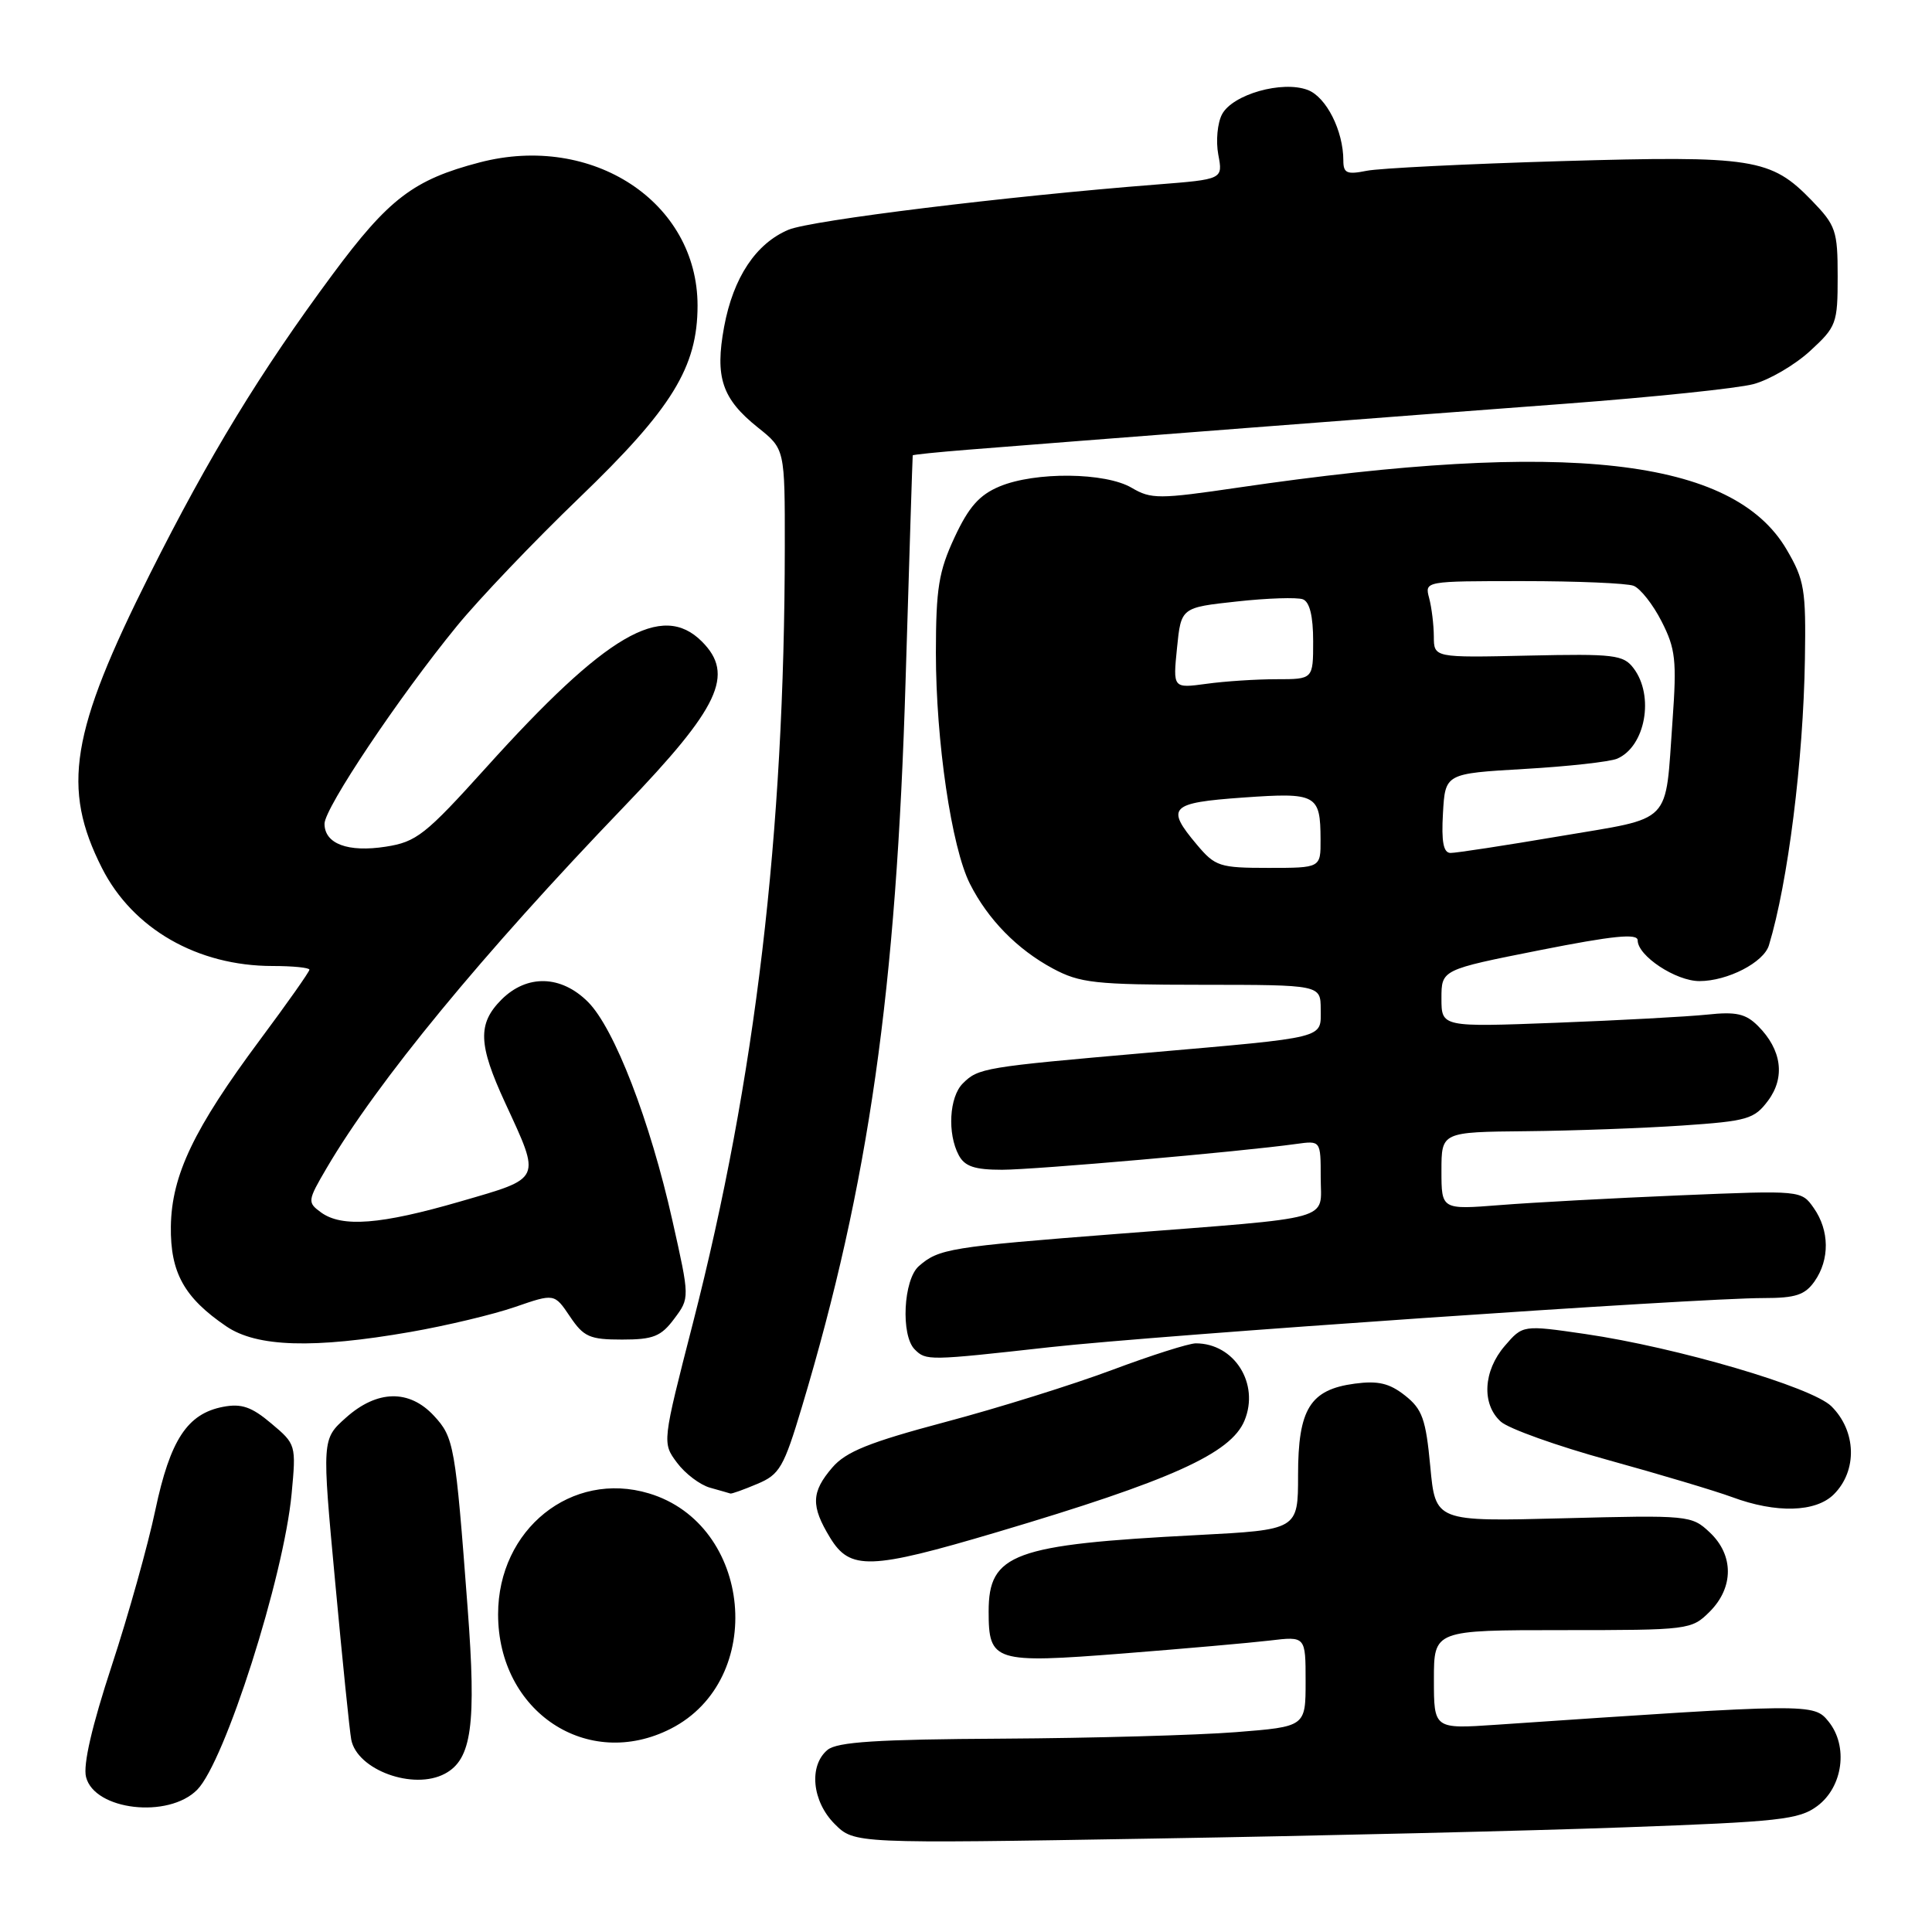 <?xml version="1.0" encoding="UTF-8" standalone="no"?>
<!DOCTYPE svg PUBLIC "-//W3C//DTD SVG 1.1//EN" "http://www.w3.org/Graphics/SVG/1.1/DTD/svg11.dtd" >
<svg xmlns="http://www.w3.org/2000/svg" xmlns:xlink="http://www.w3.org/1999/xlink" version="1.1" viewBox="0 0 256 256">
 <g >
 <path fill="currentColor"
d=" M 215.30 242.13 C 235.81 241.39 238.38 241.11 240.80 239.31 C 244.21 236.77 244.93 231.37 242.29 228.11 C 240.33 225.69 240.00 225.70 198.25 228.54 C 190.00 229.10 190.00 229.10 190.00 222.55 C 190.00 216.00 190.00 216.00 207.05 216.00 C 223.81 216.00 224.13 215.96 226.55 213.55 C 229.75 210.34 229.75 206.06 226.55 203.05 C 224.15 200.79 223.76 200.75 207.15 201.18 C 190.20 201.62 190.20 201.62 189.52 194.32 C 188.93 188.02 188.46 186.72 186.17 184.91 C 184.10 183.28 182.60 182.93 179.51 183.34 C 173.59 184.13 172.00 186.69 172.00 195.47 C 172.00 202.71 172.00 202.71 158.55 203.41 C 134.25 204.67 131.00 205.86 131.00 213.53 C 131.00 220.20 131.73 220.43 148.75 219.10 C 156.86 218.46 165.64 217.69 168.25 217.38 C 173.00 216.81 173.00 216.81 173.00 222.80 C 173.00 228.79 173.00 228.79 163.75 229.52 C 158.66 229.92 144.78 230.31 132.90 230.38 C 116.21 230.47 110.93 230.81 109.65 231.87 C 107.14 233.96 107.60 238.69 110.60 241.69 C 113.20 244.29 113.20 244.29 152.85 243.62 C 174.66 243.26 202.76 242.59 215.30 242.13 Z  M 26.13 237.15 C 29.80 233.44 37.60 208.97 38.64 197.94 C 39.25 191.45 39.22 191.36 35.94 188.61 C 33.34 186.41 31.99 185.95 29.57 186.41 C 24.82 187.32 22.55 190.78 20.58 200.10 C 19.61 204.72 17.01 214.01 14.80 220.73 C 12.19 228.68 10.99 233.84 11.40 235.46 C 12.51 239.88 22.32 241.01 26.13 237.15 Z  M 58.96 235.02 C 62.51 233.12 63.14 228.57 61.96 213.02 C 60.34 191.49 60.16 190.47 57.50 187.60 C 54.23 184.07 49.97 184.16 45.84 187.85 C 42.65 190.70 42.65 190.70 44.41 209.60 C 45.37 219.99 46.33 229.40 46.54 230.50 C 47.31 234.53 54.79 237.26 58.96 235.02 Z  M 88.89 229.06 C 101.62 222.56 99.70 201.99 85.98 197.88 C 75.75 194.81 66.00 202.63 66.00 213.90 C 66.00 226.83 77.86 234.68 88.89 229.06 Z  M 132.10 203.02 C 155.17 196.17 163.09 192.60 164.90 188.24 C 166.93 183.35 163.56 178.00 158.45 178.00 C 157.53 178.00 152.53 179.59 147.35 181.53 C 142.16 183.47 132.22 186.58 125.24 188.43 C 115.18 191.11 112.09 192.35 110.28 194.46 C 107.49 197.71 107.43 199.55 109.99 203.75 C 112.64 208.10 115.29 208.01 132.10 203.02 Z  M 243.00 198.00 C 246.13 194.87 245.99 189.63 242.67 186.34 C 240.10 183.79 222.21 178.54 210.04 176.76 C 201.78 175.56 201.78 175.56 199.39 178.34 C 196.53 181.66 196.30 186.06 198.86 188.37 C 199.88 189.30 206.29 191.59 213.11 193.47 C 219.92 195.35 227.30 197.56 229.50 198.37 C 235.34 200.54 240.60 200.40 243.00 198.00 Z  M 100.33 196.63 C 103.30 195.39 103.85 194.46 106.27 186.38 C 115.12 156.86 118.78 131.23 120.00 90.00 C 120.49 73.78 120.91 60.43 120.94 60.34 C 120.97 60.24 124.26 59.91 128.25 59.59 C 141.97 58.49 186.53 55.05 207.50 53.49 C 219.05 52.62 230.22 51.46 232.33 50.90 C 234.44 50.34 237.81 48.37 239.83 46.52 C 243.34 43.30 243.50 42.87 243.50 36.63 C 243.50 30.56 243.26 29.87 240.07 26.57 C 234.64 20.97 232.36 20.61 206.87 21.35 C 194.39 21.72 182.79 22.29 181.09 22.63 C 178.47 23.16 178.00 22.95 178.00 21.27 C 178.00 17.33 175.74 12.85 173.28 11.92 C 169.91 10.64 163.34 12.50 161.93 15.14 C 161.32 16.28 161.09 18.68 161.43 20.49 C 162.05 23.76 162.05 23.76 153.27 24.45 C 133.50 25.99 107.49 29.19 104.49 30.44 C 100.17 32.25 97.16 36.77 95.95 43.30 C 94.71 50.01 95.67 52.85 100.44 56.66 C 104.00 59.50 104.00 59.50 103.99 72.50 C 103.96 110.45 100.11 142.99 91.81 175.34 C 87.74 191.18 87.74 191.18 89.71 193.82 C 90.79 195.27 92.76 196.76 94.09 197.13 C 95.42 197.50 96.63 197.85 96.78 197.90 C 96.94 197.96 98.54 197.39 100.33 196.63 Z  M 139.11 178.51 C 153.40 176.92 225.01 171.99 233.69 172.00 C 237.93 172.00 239.17 171.59 240.44 169.78 C 242.46 166.90 242.42 163.05 240.34 160.08 C 238.69 157.72 238.69 157.72 222.59 158.39 C 213.74 158.76 203.01 159.34 198.75 159.68 C 191.00 160.29 191.00 160.29 191.00 155.14 C 191.00 150.00 191.00 150.00 202.25 149.89 C 208.44 149.83 217.73 149.49 222.90 149.14 C 231.56 148.55 232.45 148.29 234.28 145.84 C 236.58 142.75 236.09 139.09 232.94 135.94 C 231.32 134.32 230.04 134.03 226.22 134.44 C 223.62 134.71 214.64 135.20 206.25 135.52 C 191.00 136.10 191.00 136.10 191.00 132.29 C 191.00 128.49 191.00 128.49 204.00 125.91 C 213.75 123.98 217.00 123.65 217.00 124.60 C 217.00 126.66 222.06 130.00 225.18 130.00 C 228.91 130.00 233.70 127.53 234.39 125.26 C 236.91 116.97 238.95 100.76 239.16 87.34 C 239.31 78.11 239.10 76.85 236.74 72.82 C 229.64 60.70 207.66 58.22 164.12 64.60 C 153.57 66.15 152.53 66.15 149.96 64.64 C 146.48 62.58 137.17 62.48 132.44 64.46 C 129.77 65.58 128.36 67.17 126.48 71.21 C 124.38 75.72 124.02 77.98 124.01 86.50 C 124.01 98.19 126.08 112.29 128.52 117.11 C 130.90 121.83 134.79 125.80 139.50 128.33 C 143.10 130.26 145.07 130.48 159.25 130.49 C 174.99 130.50 174.99 130.50 175.00 133.73 C 175.00 137.67 176.10 137.39 152.00 139.50 C 130.36 141.39 129.63 141.51 127.57 143.57 C 125.78 145.36 125.51 150.21 127.04 153.07 C 127.83 154.56 129.15 155.00 132.79 155.00 C 137.16 154.99 164.36 152.61 171.75 151.58 C 175.00 151.13 175.00 151.13 175.00 156.02 C 175.00 161.87 177.35 161.22 148.00 163.50 C 125.84 165.22 124.39 165.46 121.75 167.77 C 119.70 169.57 119.34 176.94 121.20 178.80 C 122.71 180.31 122.96 180.31 139.11 178.51 Z  M 54.39 176.49 C 59.15 175.66 65.39 174.17 68.25 173.18 C 73.46 171.38 73.46 171.38 75.52 174.44 C 77.34 177.15 78.14 177.50 82.43 177.50 C 86.56 177.50 87.59 177.09 89.34 174.74 C 91.40 171.99 91.40 171.99 89.10 161.74 C 86.14 148.52 81.40 136.24 77.91 132.76 C 74.35 129.20 69.83 129.08 66.45 132.45 C 63.26 135.65 63.36 138.39 66.94 146.14 C 71.70 156.46 71.89 156.04 61.00 159.20 C 50.43 162.27 45.30 162.67 42.52 160.64 C 40.72 159.32 40.74 159.11 43.28 154.78 C 49.99 143.34 63.86 126.48 82.74 106.83 C 95.34 93.72 97.38 89.38 93.00 85.00 C 87.72 79.72 80.34 84.03 64.40 101.72 C 56.36 110.63 55.18 111.56 51.11 112.19 C 46.10 112.97 43.00 111.81 43.00 109.15 C 43.00 107.08 52.85 92.36 60.53 82.97 C 63.46 79.38 70.76 71.73 76.75 65.97 C 89.06 54.13 92.42 48.65 92.43 40.50 C 92.43 26.77 78.50 17.62 63.56 21.52 C 54.79 23.81 51.50 26.33 44.04 36.40 C 34.51 49.27 27.71 60.42 19.86 76.07 C 9.34 97.04 8.14 104.41 13.51 115.02 C 17.59 123.08 26.17 128.00 36.13 128.00 C 38.81 128.00 41.00 128.22 41.00 128.49 C 41.00 128.76 38.07 132.92 34.48 137.74 C 25.68 149.57 22.74 155.72 22.64 162.51 C 22.56 168.62 24.40 171.95 29.99 175.75 C 34.03 178.50 41.55 178.73 54.39 176.49 Z  M 158.59 111.92 C 154.42 106.97 155.01 106.37 164.71 105.68 C 174.47 104.99 174.96 105.26 174.98 111.25 C 175.00 115.00 175.00 115.00 168.09 115.00 C 161.60 115.00 161.02 114.81 158.59 111.92 Z  M 191.20 107.75 C 191.50 102.50 191.50 102.50 202.00 101.89 C 207.78 101.56 213.30 100.94 214.28 100.53 C 218.02 98.92 219.24 92.22 216.46 88.55 C 215.11 86.76 213.90 86.62 202.49 86.87 C 190.00 87.15 190.00 87.15 189.99 84.33 C 189.98 82.77 189.70 80.49 189.37 79.25 C 188.77 77.00 188.77 77.00 201.80 77.00 C 208.97 77.00 215.57 77.28 216.46 77.62 C 217.35 77.97 219.03 80.09 220.17 82.34 C 222.02 85.96 222.19 87.50 221.62 95.47 C 220.61 109.49 221.84 108.23 206.69 110.80 C 199.44 112.03 192.91 113.03 192.20 113.02 C 191.26 113.01 190.98 111.54 191.20 107.75 Z  M 155.96 85.86 C 156.50 80.50 156.50 80.50 163.89 79.70 C 167.95 79.25 171.89 79.13 172.64 79.41 C 173.54 79.76 174.00 81.64 174.00 84.97 C 174.00 90.00 174.00 90.00 169.14 90.00 C 166.47 90.00 162.29 90.27 159.85 90.61 C 155.42 91.21 155.42 91.21 155.96 85.86 Z "/>
</g>
</svg>
